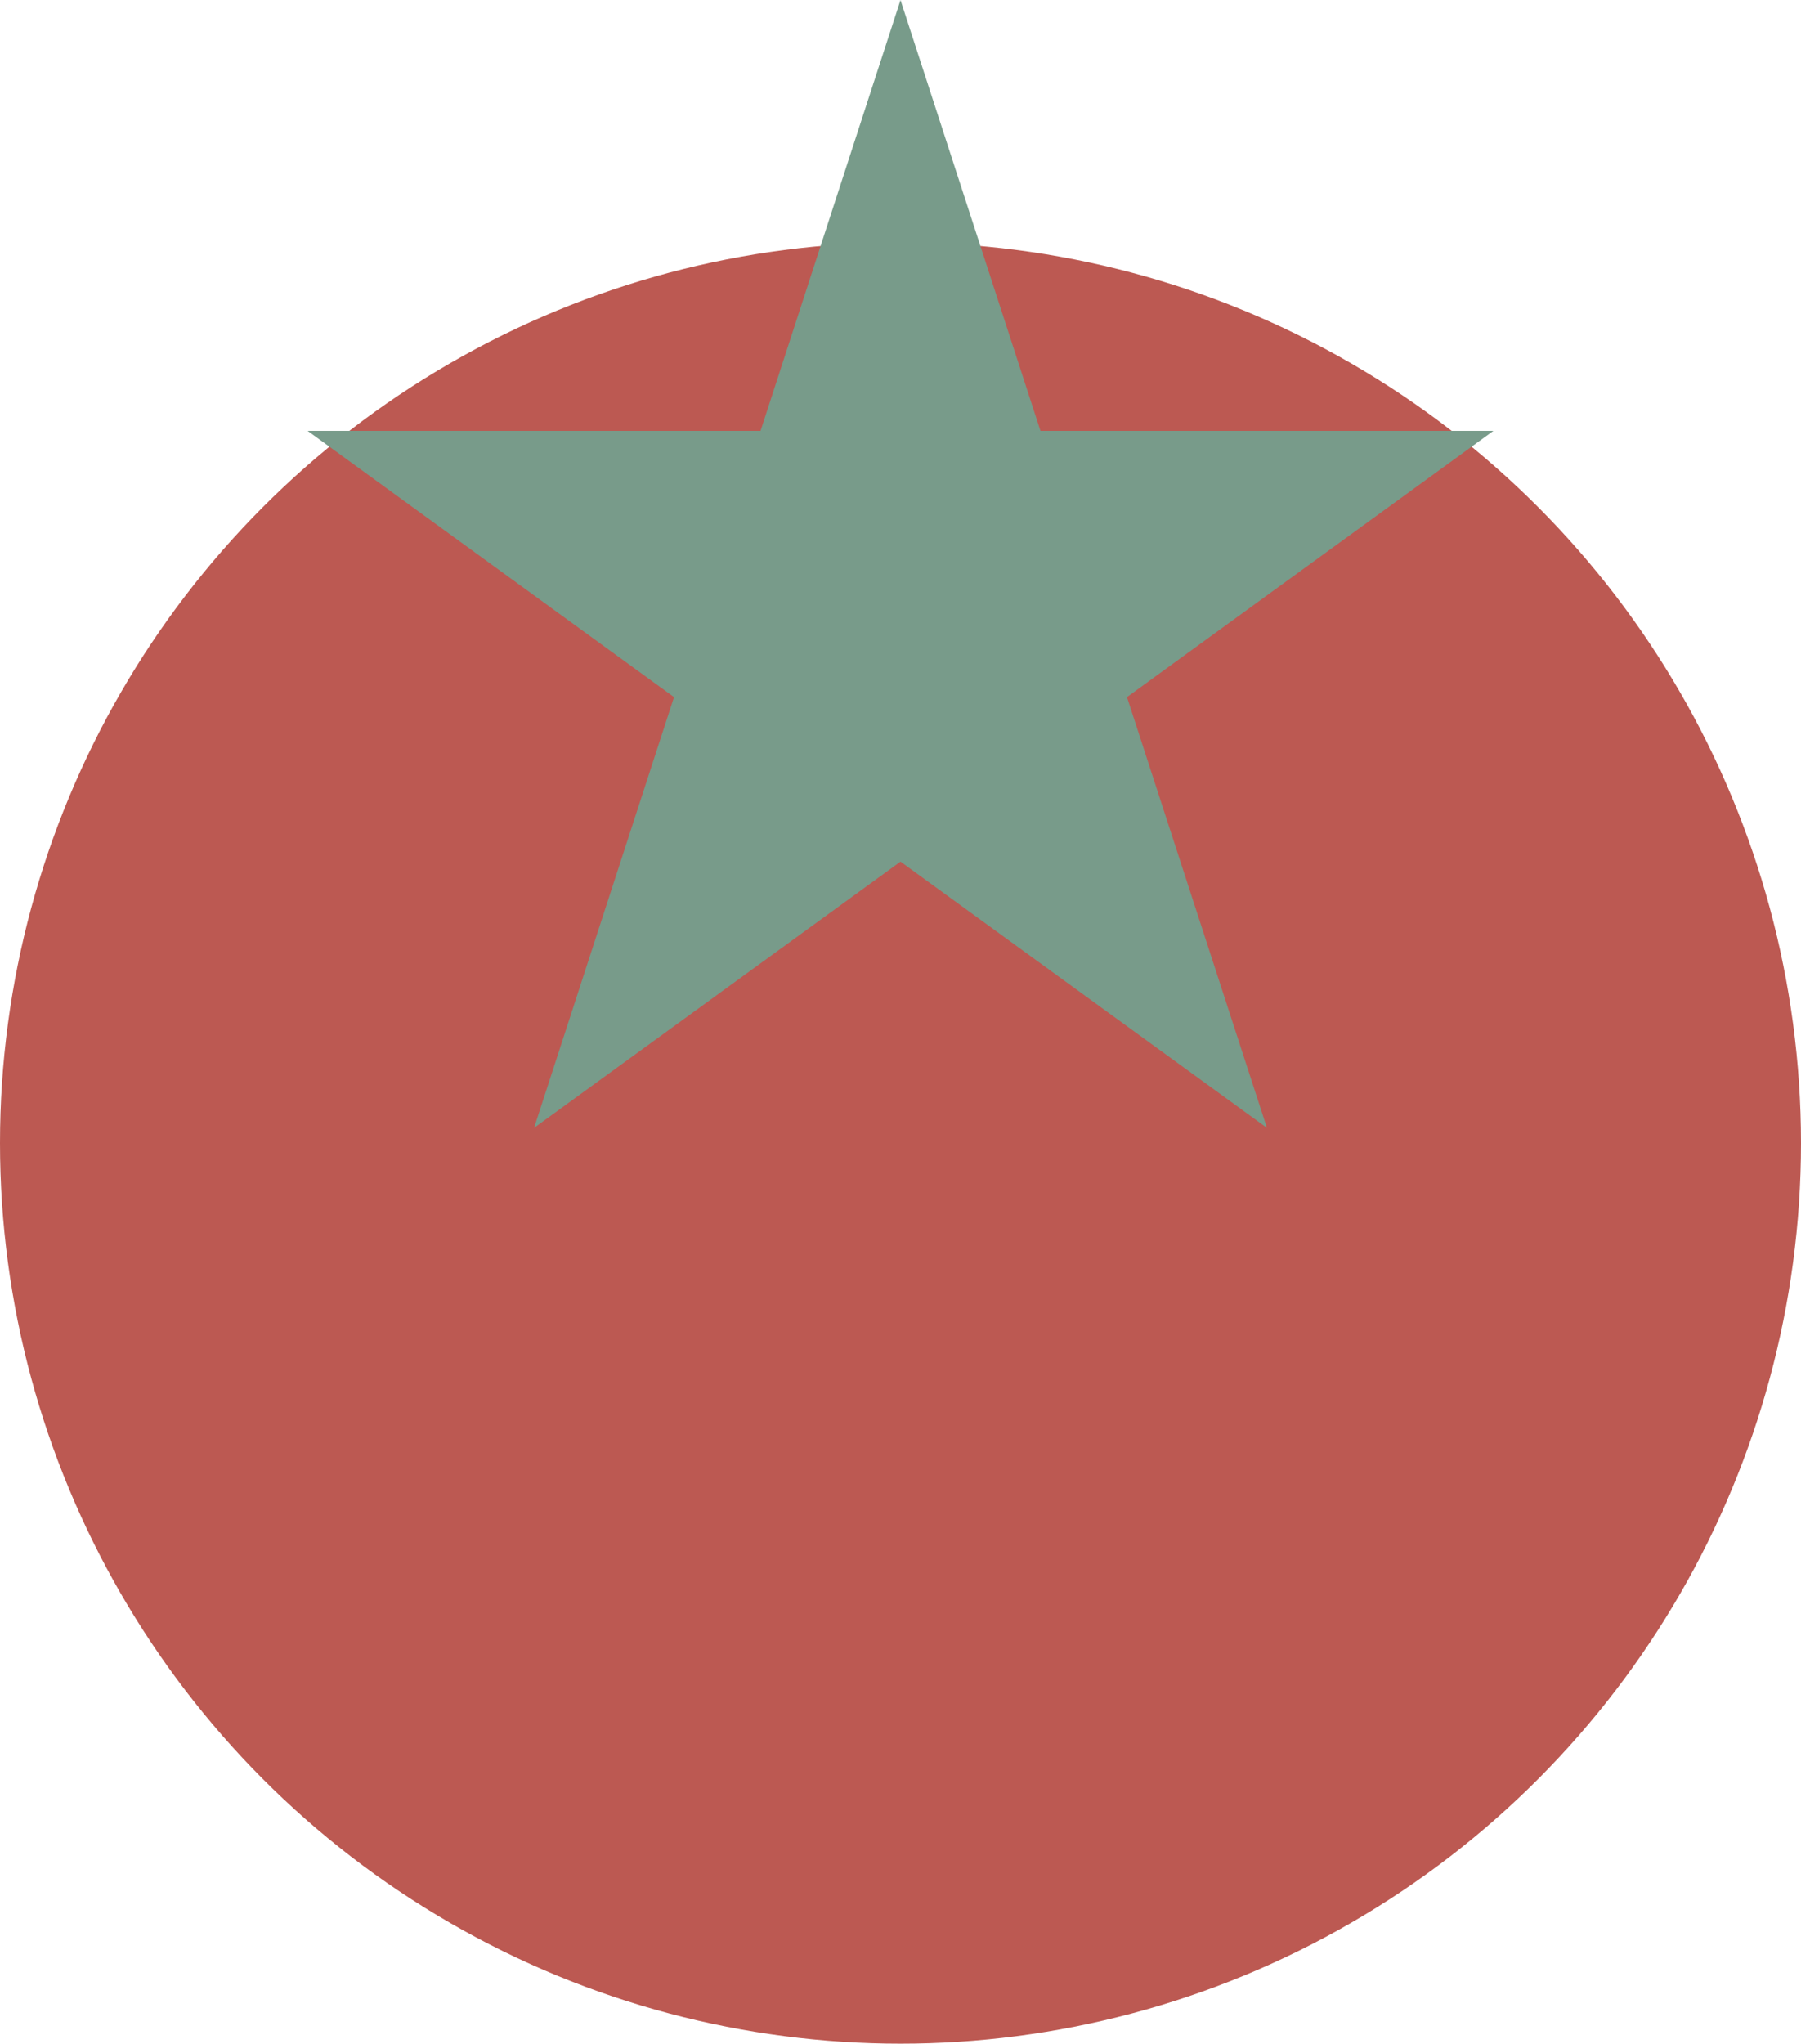 <svg width="52" height="59" viewBox="0 0 52 59" fill="none" xmlns="http://www.w3.org/2000/svg">
<circle cx="26" cy="33" r="26" fill="#BC5952"/>
<path d="M26 0L30.041 12.438H43.119L32.539 20.125L36.58 32.562L26 24.875L15.42 32.562L19.461 20.125L8.881 12.438H21.959L26 0Z" fill="#789B8A"/>
</svg>
